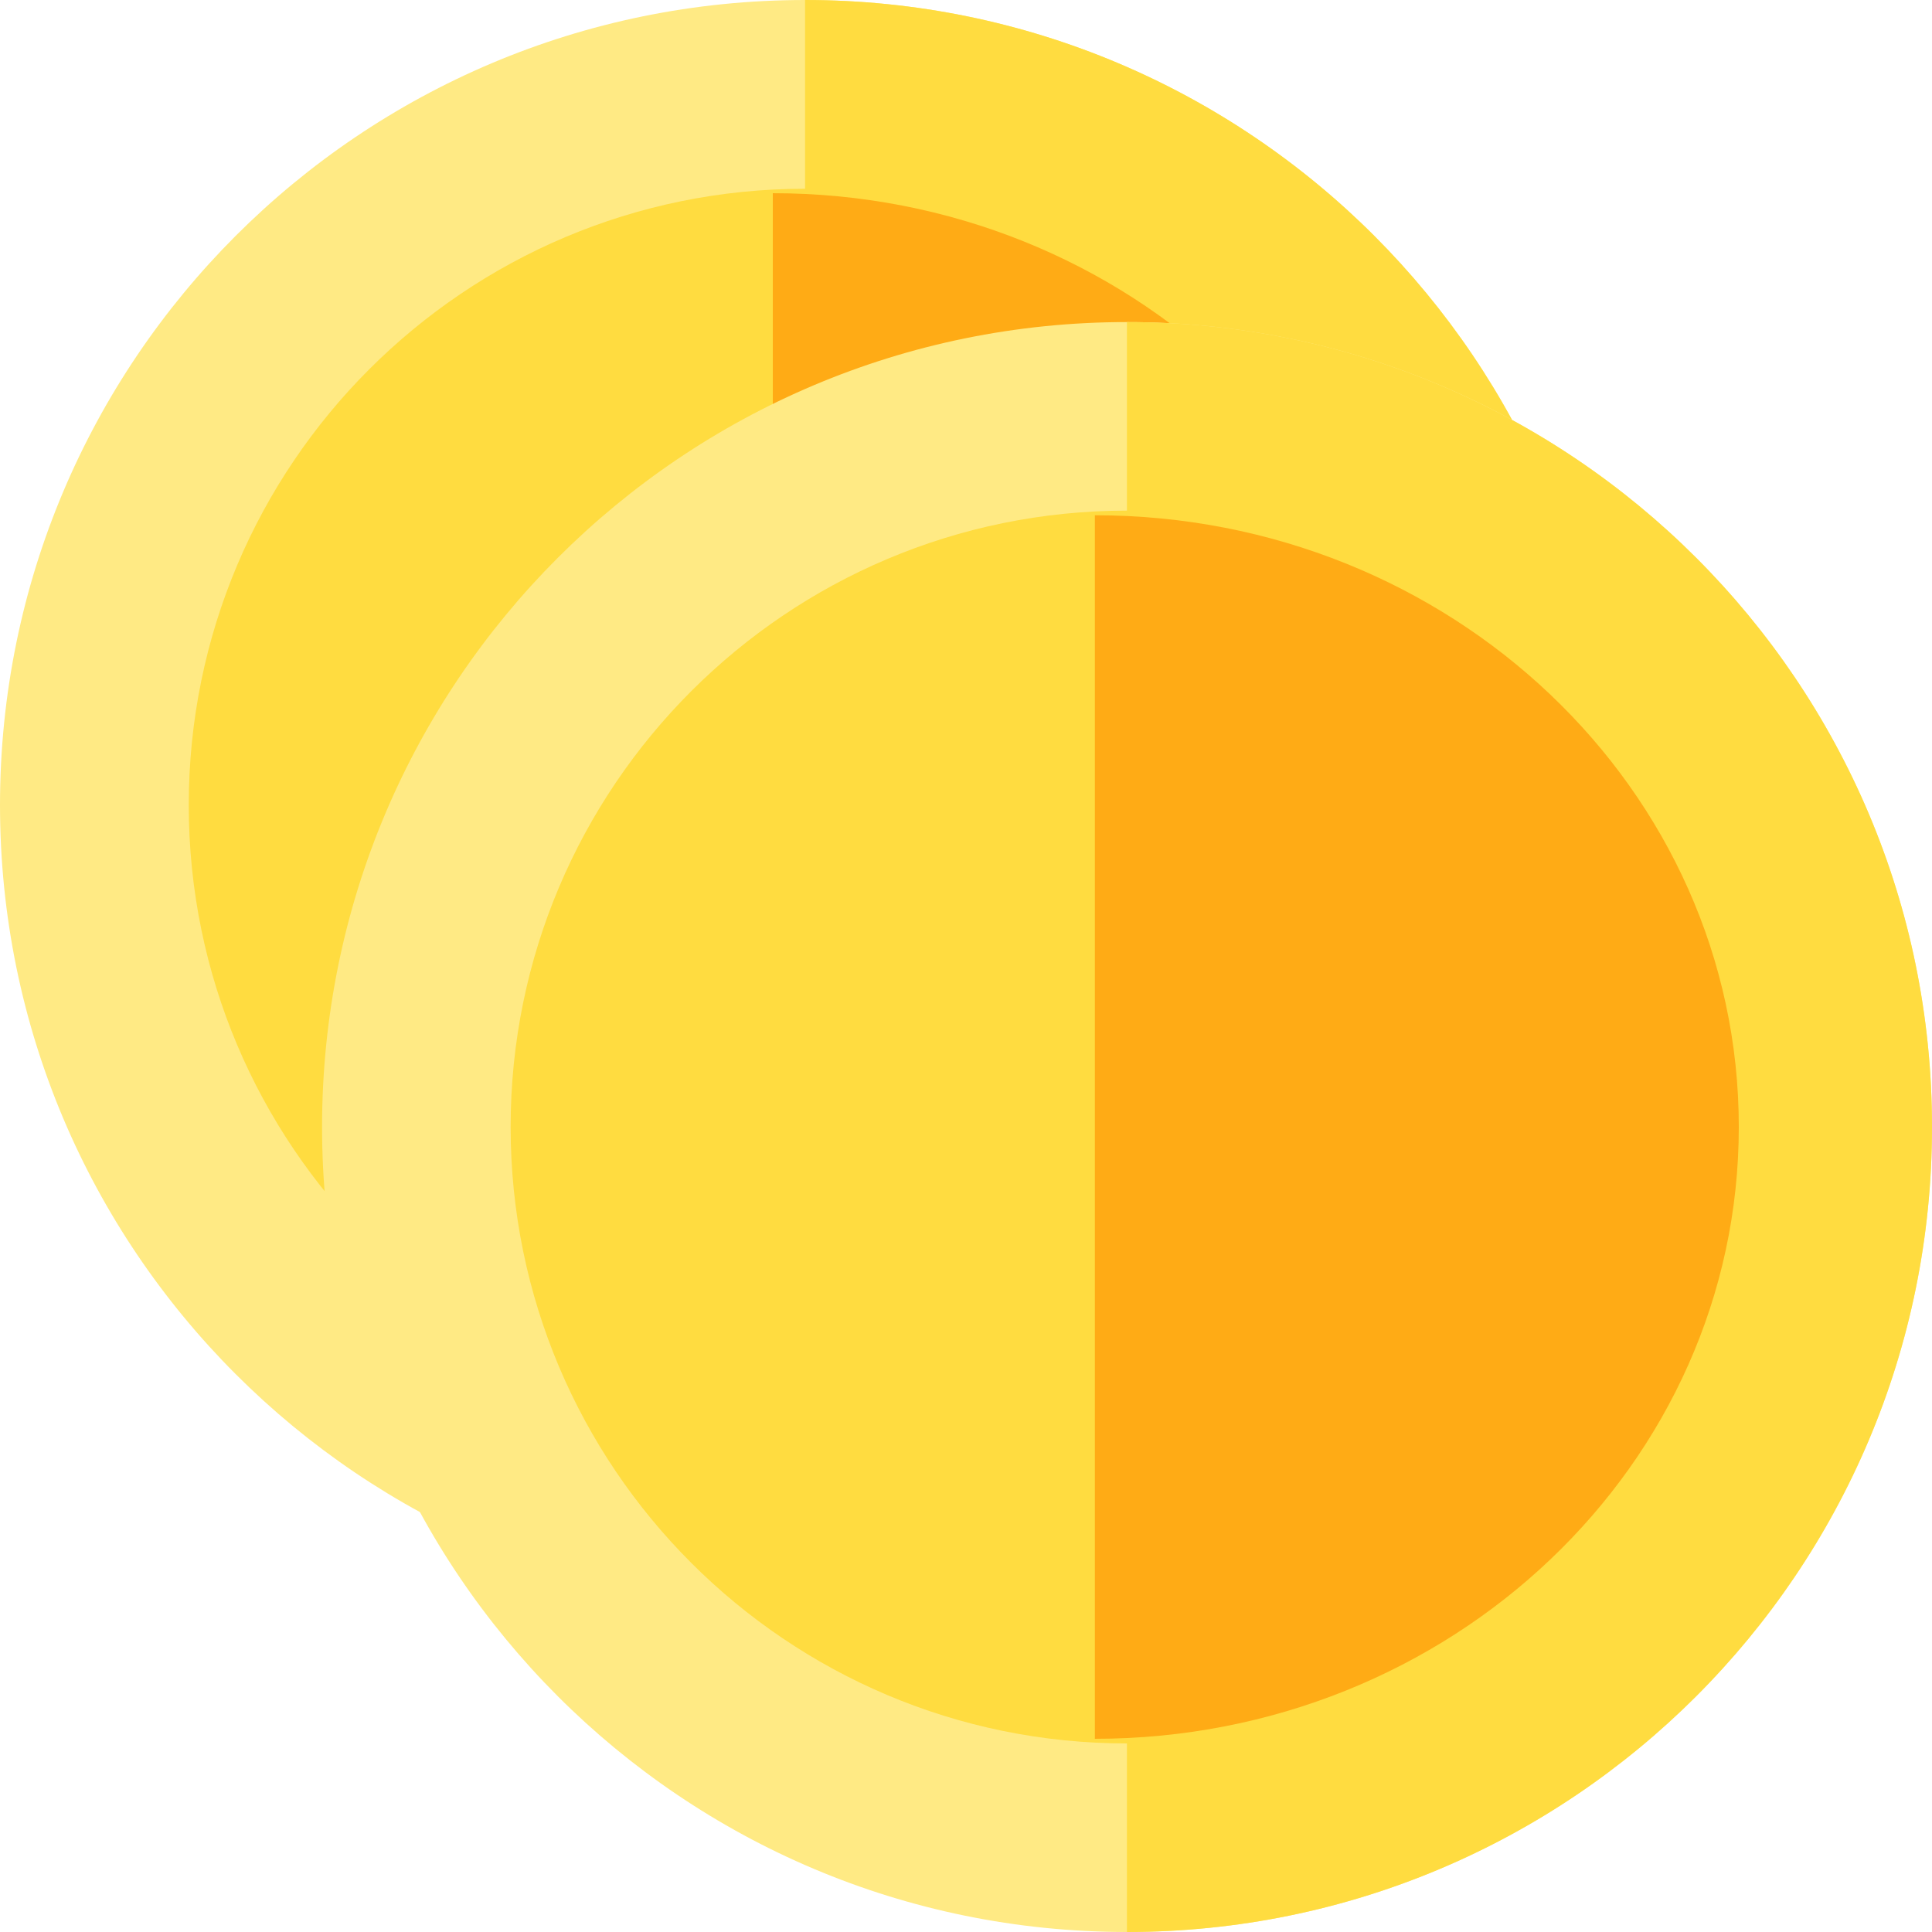 <svg width="10" height="10" viewBox="0 0 10 10" fill="none" xmlns="http://www.w3.org/2000/svg">
<path d="M4.167 8.333C6.468 8.333 8.333 6.468 8.333 4.167C8.333 1.865 6.468 0 4.167 0C1.865 0 0 1.865 0 4.167C0 6.468 1.865 8.333 4.167 8.333Z" fill="#FFEA84"/>
<path d="M4.167 0V8.333C6.468 8.333 8.333 6.468 8.333 4.167C8.333 1.865 6.468 0 4.167 0Z" fill="#FFDC40"/>
<path d="M4.167 7.357C5.929 7.357 7.357 5.929 7.357 4.167C7.357 2.405 5.929 0.977 4.167 0.977C2.405 0.977 0.977 2.405 0.977 4.167C0.977 5.929 2.405 7.357 4.167 7.357Z" fill="#FFDC40"/>
<path d="M4 1V7.333C5.841 7.333 7.333 5.916 7.333 4.167C7.333 2.418 5.841 1 4 1Z" fill="#FFAB15"/>
<path d="M5.833 10C8.135 10 10 8.135 10 5.833C10 3.532 8.135 1.667 5.833 1.667C3.532 1.667 1.667 3.532 1.667 5.833C1.667 8.135 3.532 10 5.833 10Z" fill="#FFEA84"/>
<path d="M5.833 1.667V10C8.134 10 10 8.135 10 5.833C10 3.532 8.134 1.667 5.833 1.667Z" fill="#FFDC40"/>
<path d="M5.833 9.024C7.595 9.024 9.024 7.595 9.024 5.833C9.024 4.072 7.595 2.643 5.833 2.643C4.072 2.643 2.643 4.072 2.643 5.833C2.643 7.595 4.072 9.024 5.833 9.024Z" fill="#FFDC40"/>
<path d="M5.667 2.667V9C7.508 9 9 7.582 9 5.833C9 4.085 7.508 2.667 5.667 2.667Z" fill="#FFAB15"/>
</svg>
